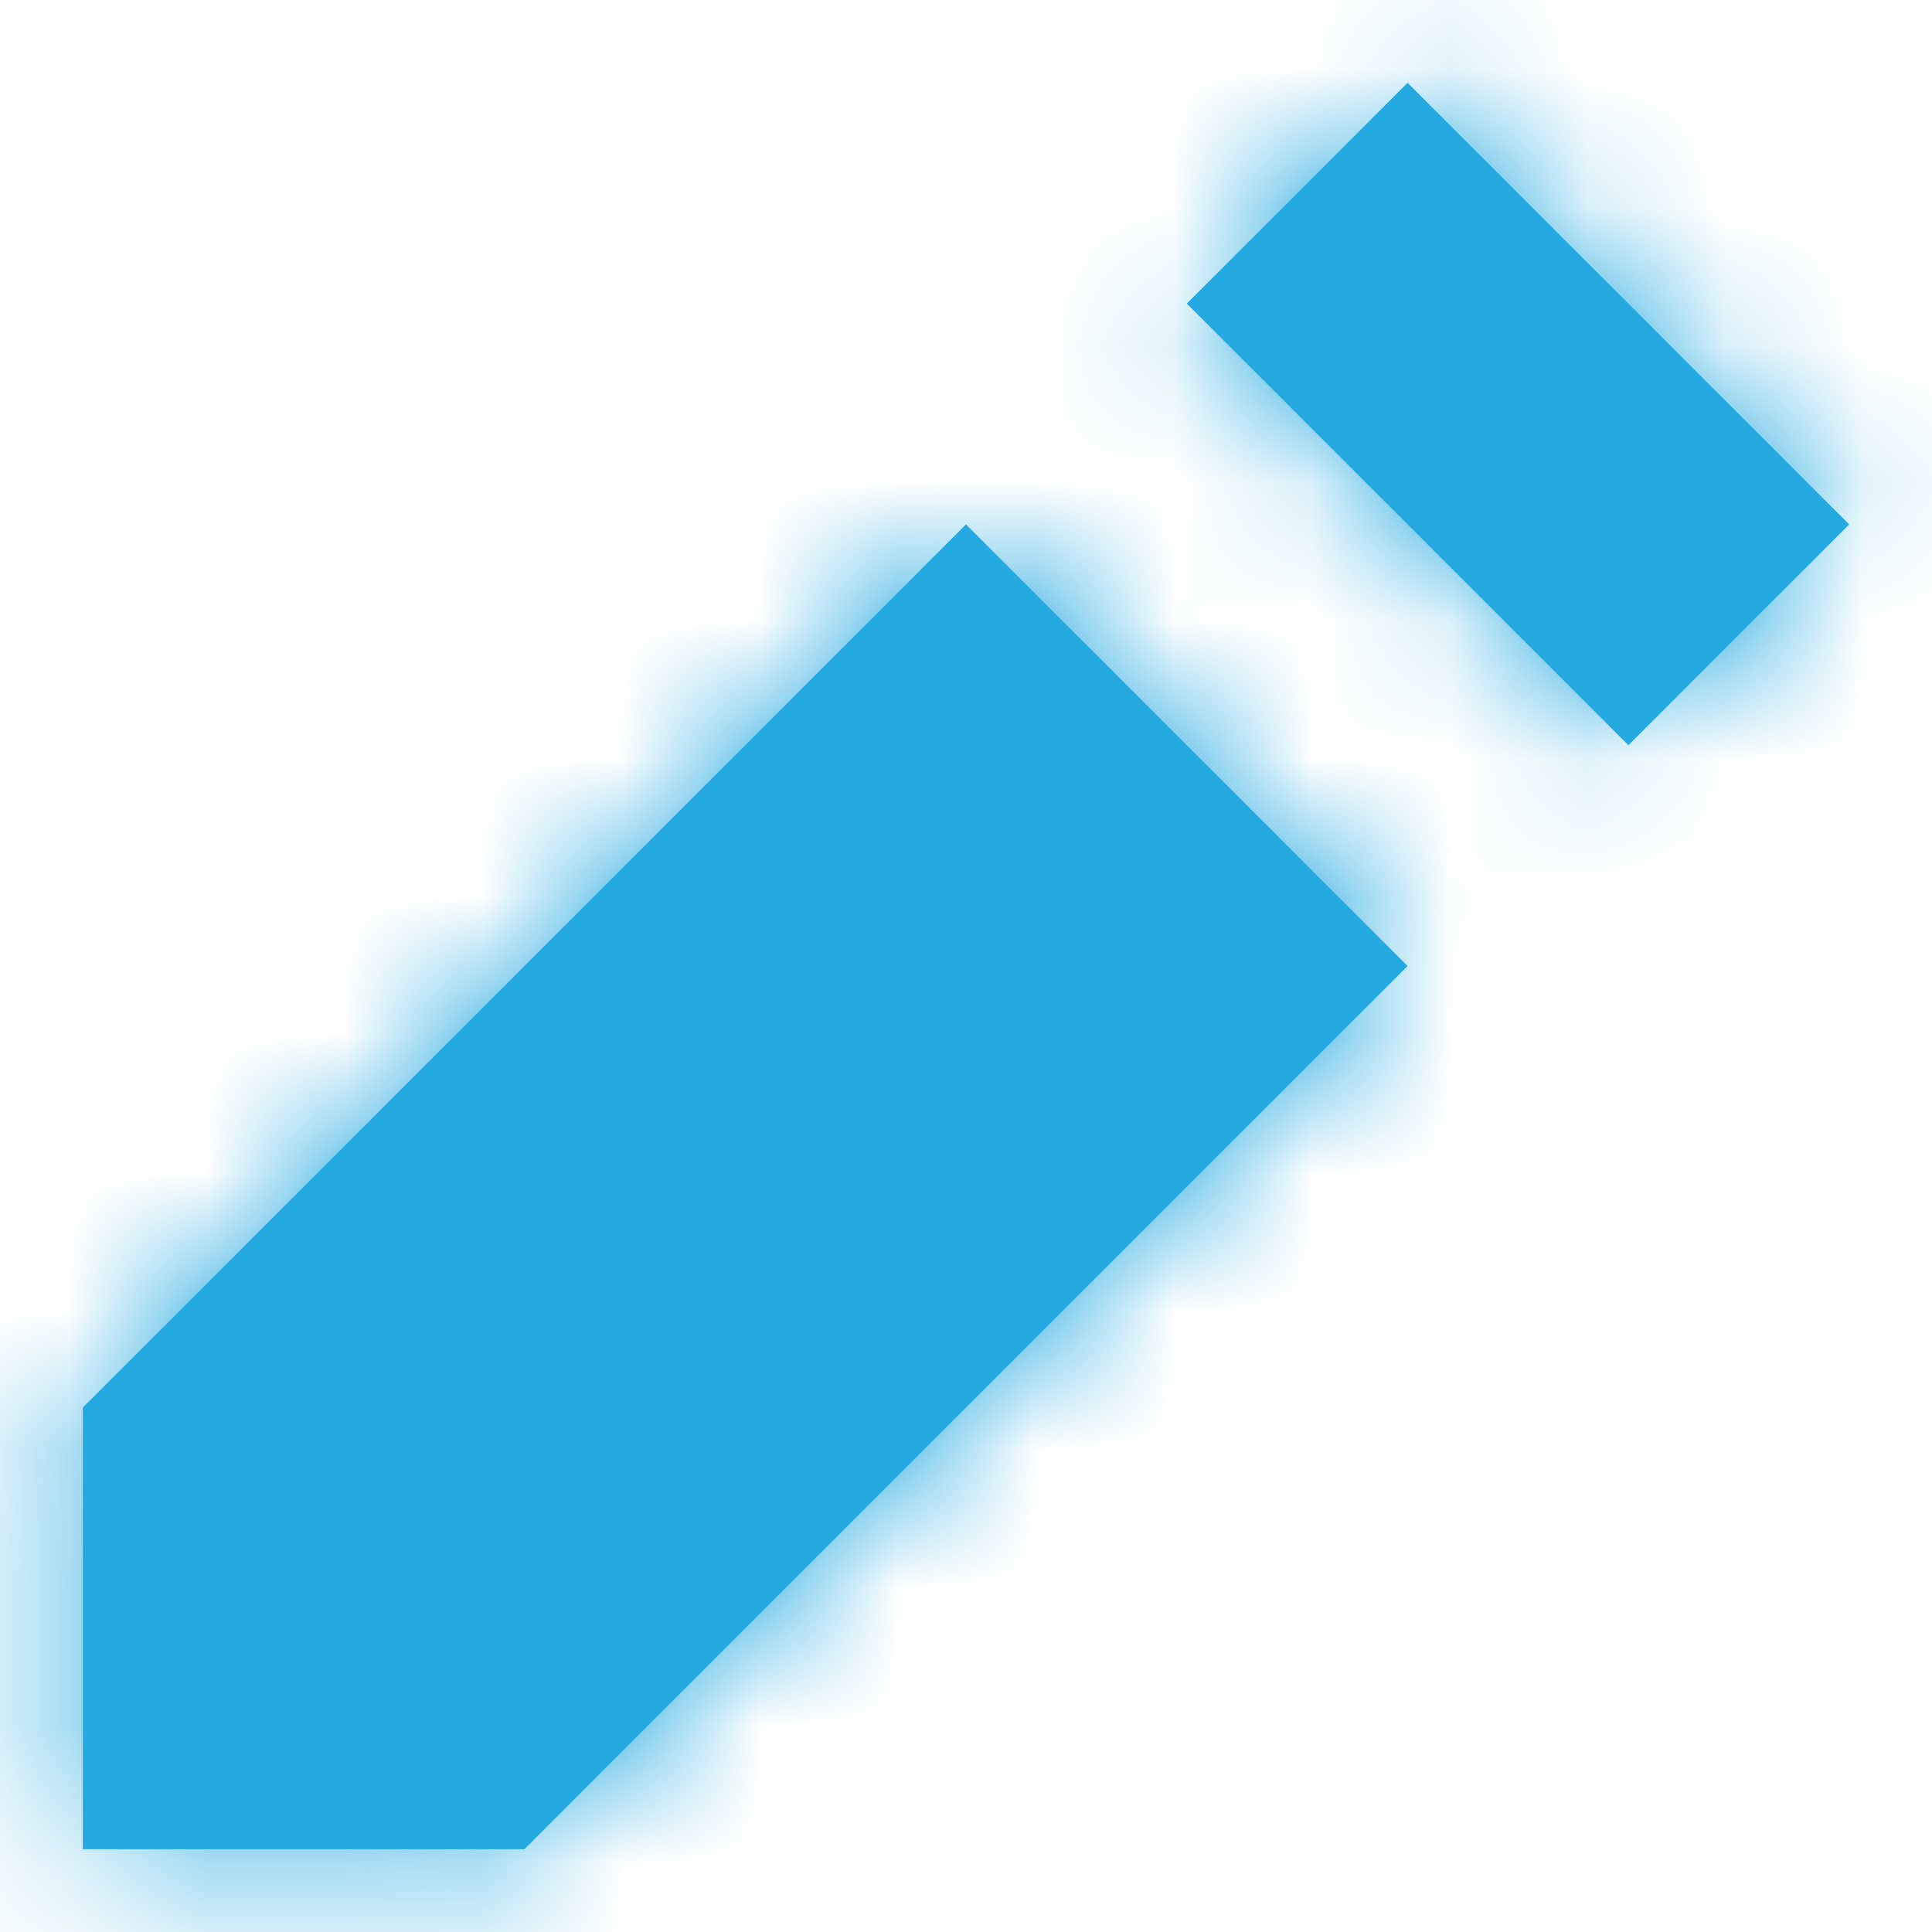 <svg width="14" height="14" viewBox="0 0 14 14" fill="none" xmlns="http://www.w3.org/2000/svg">
<mask id="path-1-inside-1_874_1313" fill="white">
<path d="M10.2 0.6L8.6 2.2L11.8 5.4L13.4 3.8L10.2 0.6ZM7 3.8L0.6 10.2V13.4H3.8L10.2 7L7 3.8Z"/>
</mask>
<path d="M10.2 0.6L8.6 2.2L11.8 5.4L13.4 3.8L10.2 0.6ZM7 3.8L0.6 10.2V13.4H3.8L10.2 7L7 3.8Z" fill="#24A9E1"/>
<path d="M10.2 0.6L13.878 -3.078L10.2 -6.756L6.522 -3.078L10.2 0.6ZM8.6 2.2L4.922 -1.478L1.244 2.2L4.922 5.878L8.6 2.2ZM11.8 5.4L8.122 9.078L11.8 12.756L15.478 9.078L11.8 5.4ZM13.4 3.8L17.078 7.478L20.756 3.8L17.078 0.122L13.4 3.8ZM7 3.8L10.678 0.122L7 -3.556L3.322 0.122L7 3.8ZM0.6 10.2L-3.078 6.522L-4.601 8.046V10.2H0.6ZM0.6 13.4H-4.601V18.601H0.6V13.4ZM3.8 13.4V18.601H5.954L7.478 17.078L3.8 13.4ZM10.2 7L13.878 10.678L17.556 7L13.878 3.322L10.2 7ZM6.522 -3.078L4.922 -1.478L12.278 5.878L13.878 4.278L6.522 -3.078ZM4.922 5.878L8.122 9.078L15.478 1.722L12.278 -1.478L4.922 5.878ZM15.478 9.078L17.078 7.478L9.722 0.122L8.122 1.722L15.478 9.078ZM17.078 0.122L13.878 -3.078L6.522 4.278L9.722 7.478L17.078 0.122ZM3.322 0.122L-3.078 6.522L4.278 13.878L10.678 7.478L3.322 0.122ZM-4.601 10.2V13.4H5.801V10.2H-4.601ZM0.6 18.601H3.8V8.199H0.6V18.601ZM7.478 17.078L13.878 10.678L6.522 3.322L0.122 9.722L7.478 17.078ZM13.878 3.322L10.678 0.122L3.322 7.478L6.522 10.678L13.878 3.322Z" fill="#24A9E1" mask="url(#path-1-inside-1_874_1313)"/>
</svg>
